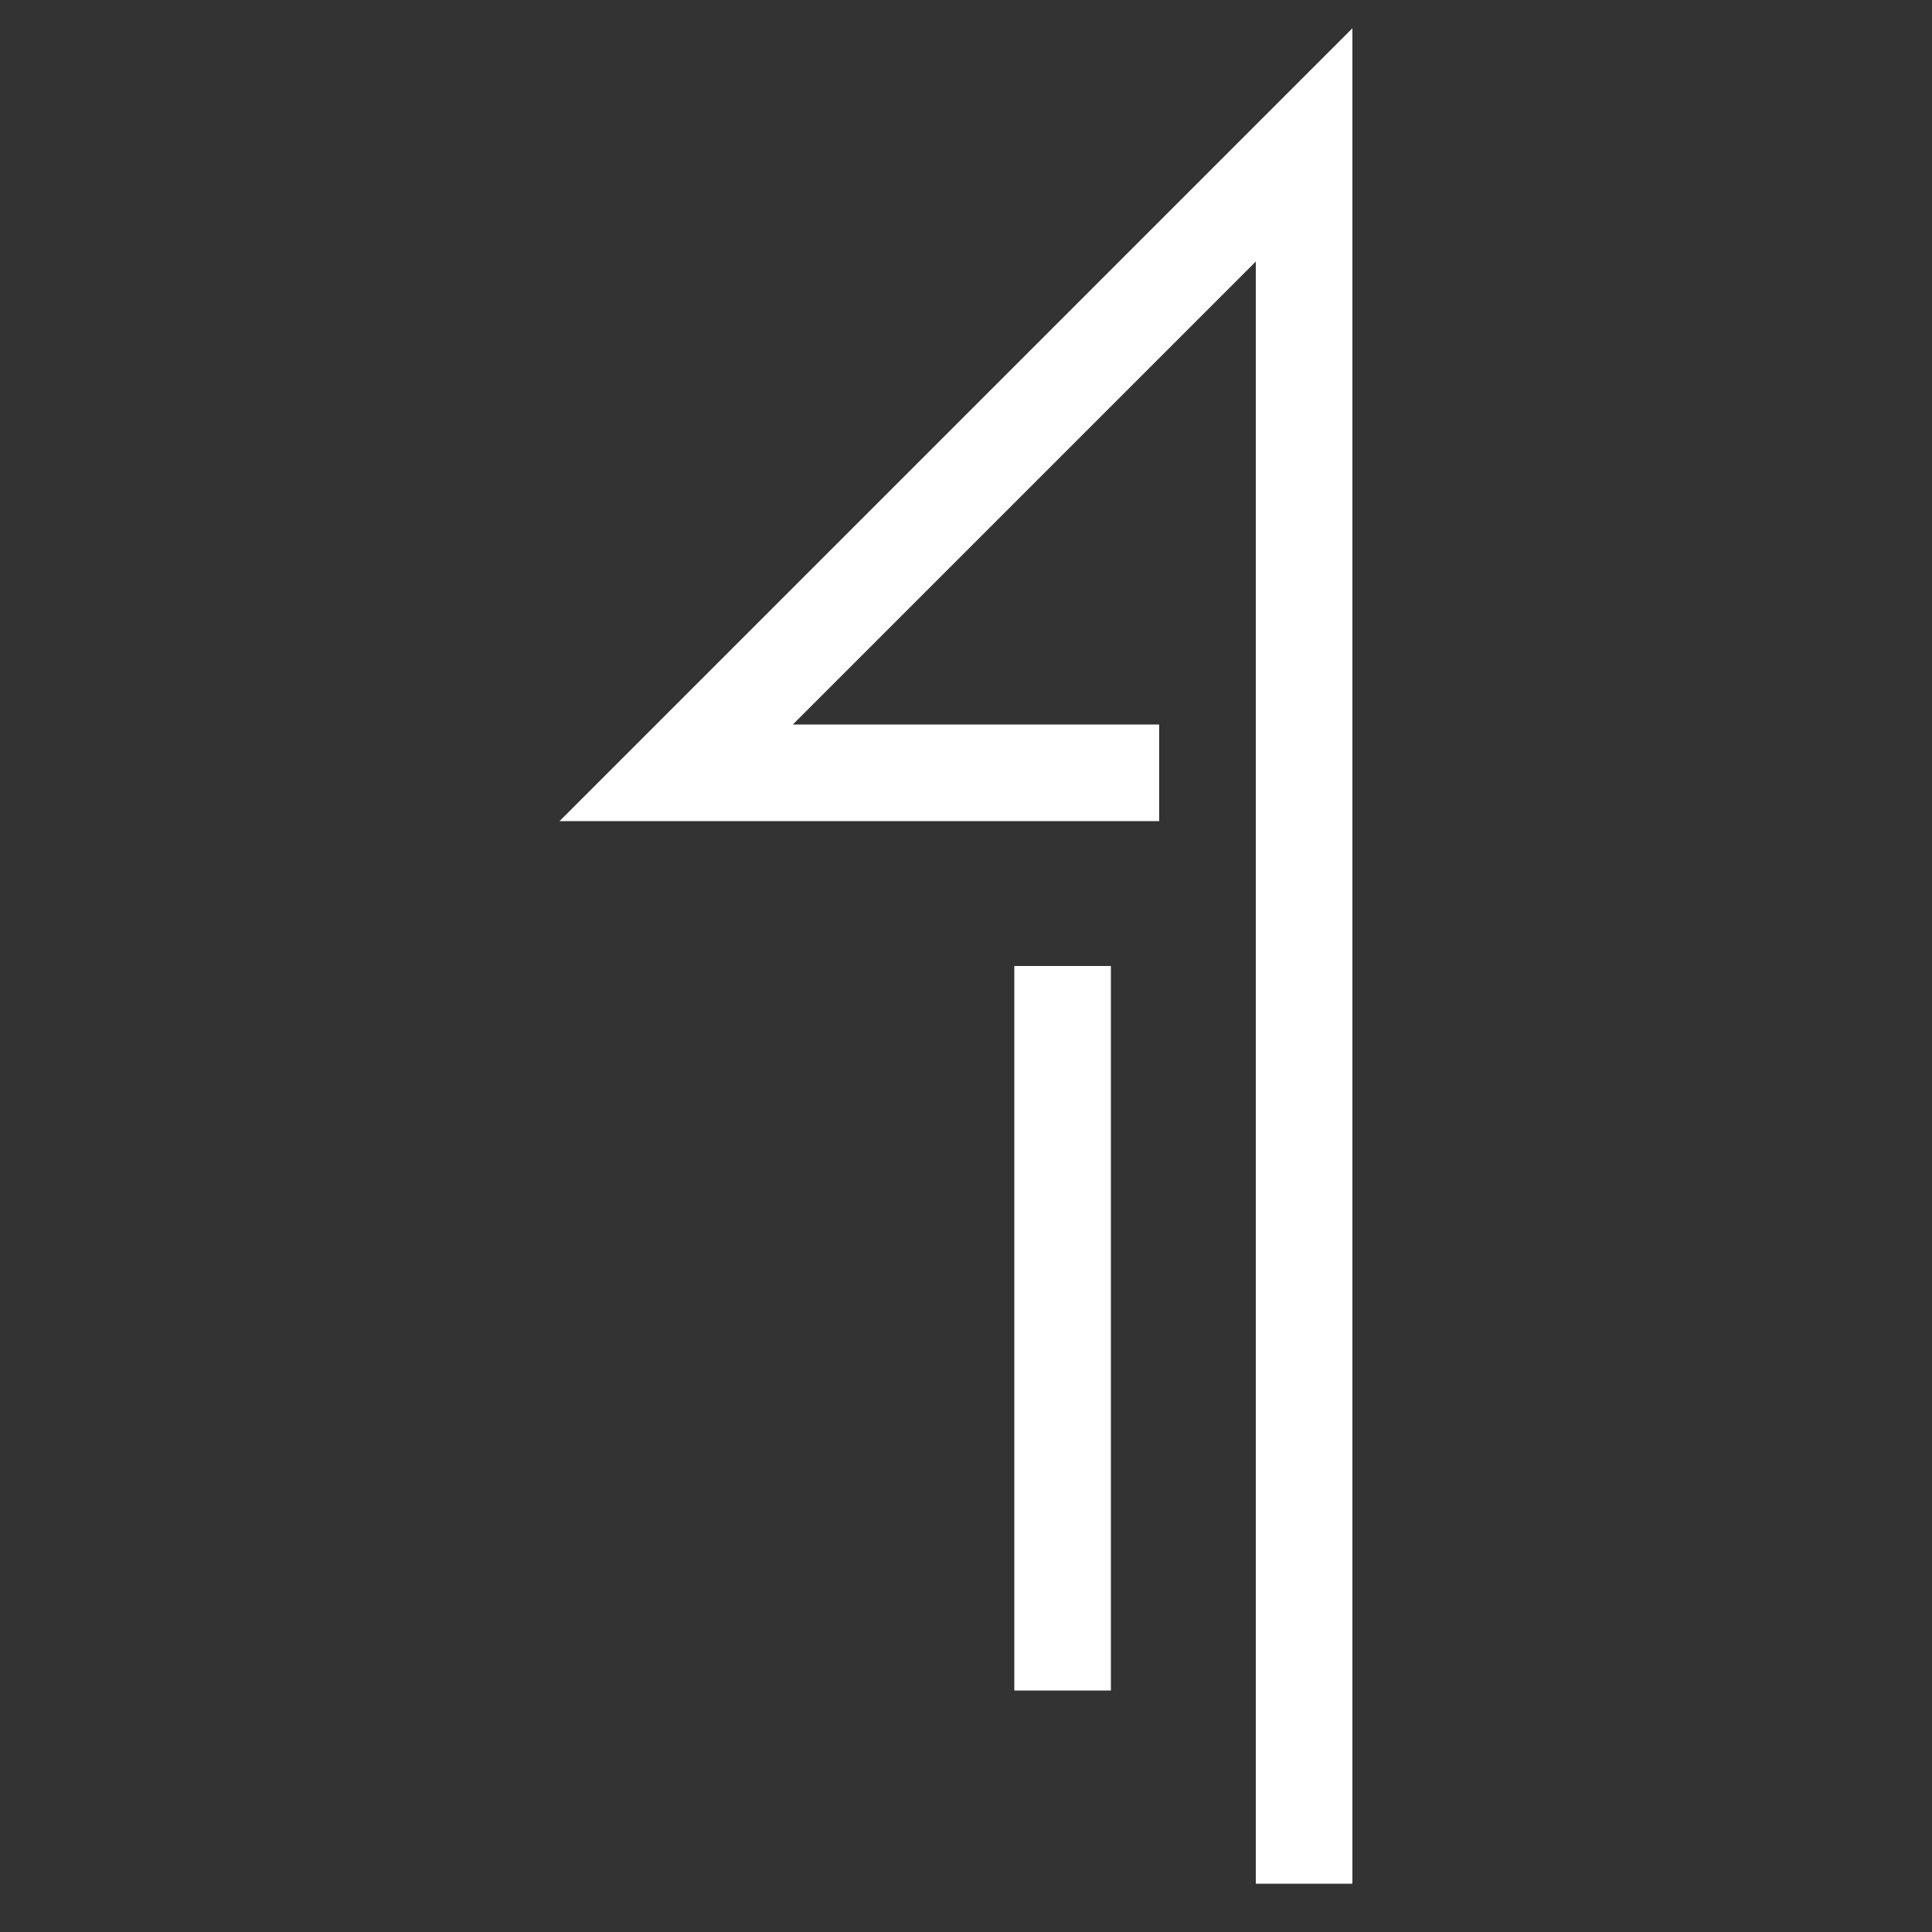 <?xml version="1.0" encoding="UTF-8"?>
<svg width="24px" height="24px" viewBox="0 0 24 24" version="1.1" xmlns="http://www.w3.org/2000/svg" xmlns:xlink="http://www.w3.org/1999/xlink">
    <rect x="0" y="0" width="24" height="24" fill="#333333" stroke="none"/>
    <!-- Generator: Sketch 58 (84663) - https://sketch.com -->
    <title>video-info-hight</title>
    <desc>Created with Sketch.</desc>
    <g id="video-info-hight" stroke="none" stroke-width="1" fill="none" fill-rule="evenodd">
        <g id="Icon-/-Device-/-Video-/-Info-/-Hight" fill="#FFFFFF">
            <g id="Video---Info---Device-Hight" transform="translate(6, 0)">
                <path d="M10.8,0.351 L10.8,23.4 L9.6,23.4 L9.6,3.249 L3.849,9 L8.4,9 L8.4,10.2 L0.951,10.2 L10.8,0.351 Z M7.8,12 L7.8,21 L6.6,21 L6.6,12 L7.8,12 Z" id="Combined-Shape" fill-rule="nonzero"></path>
            </g>
        </g>
    </g>
</svg>